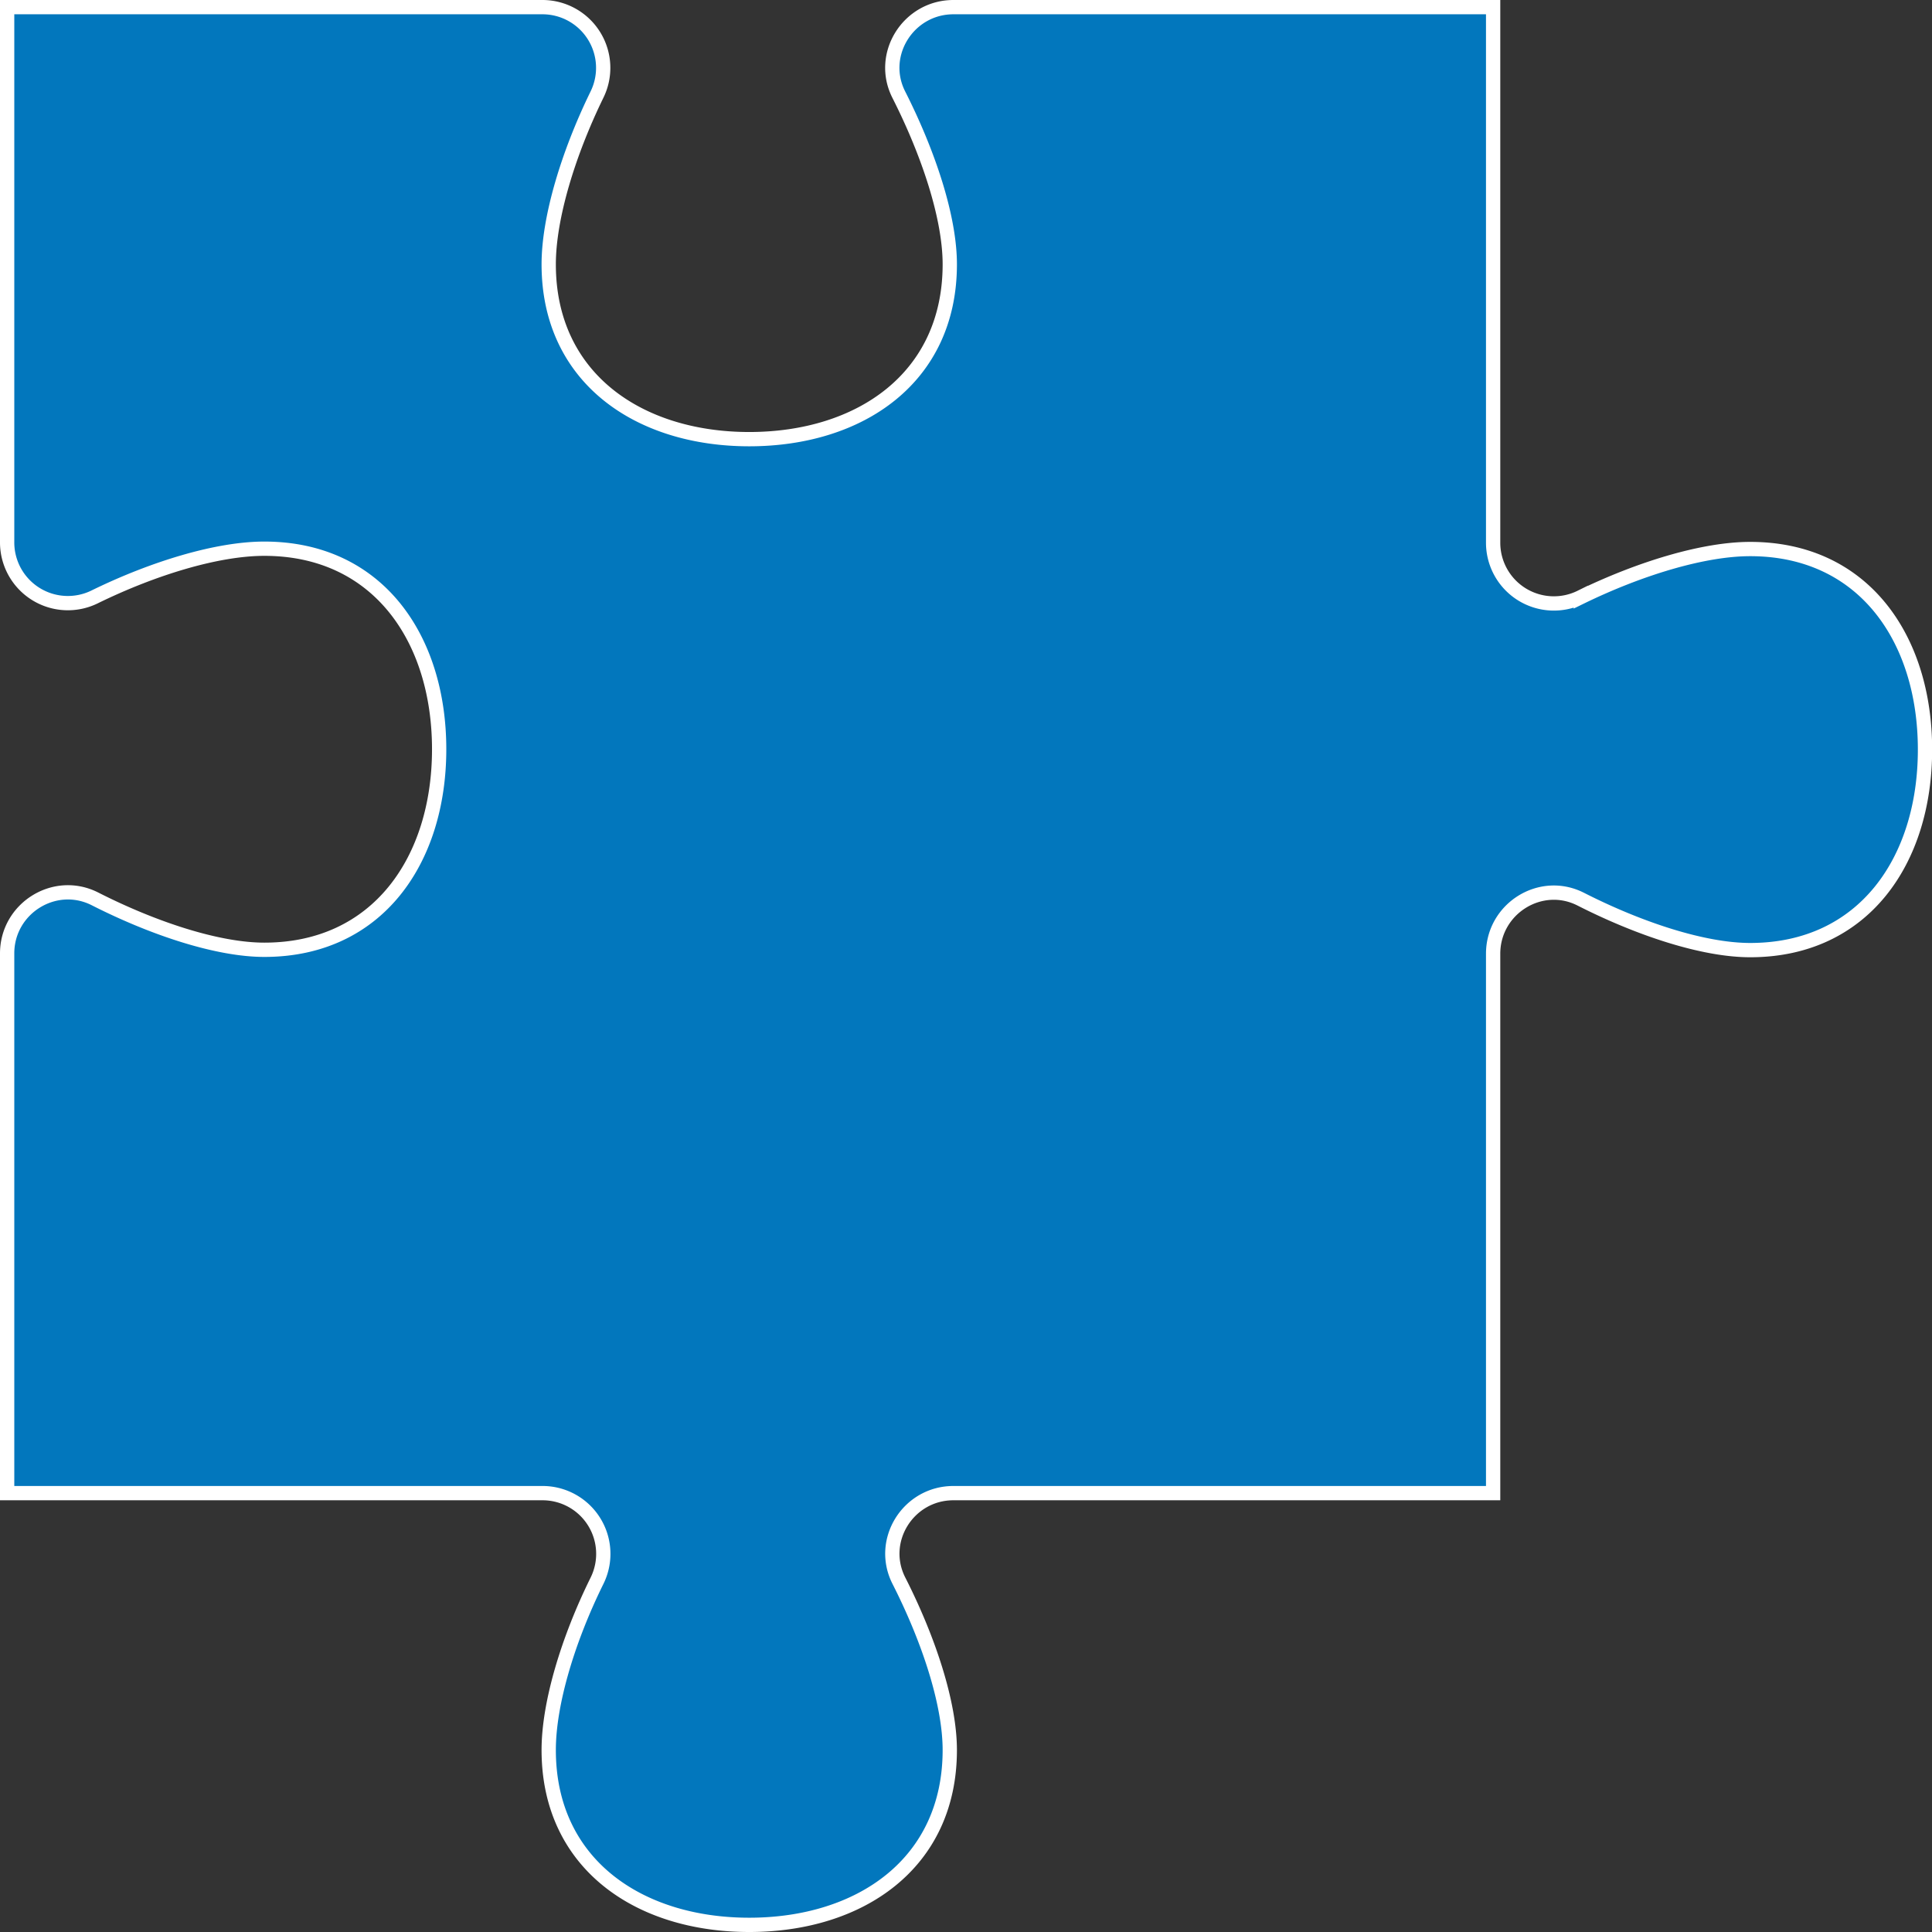 <svg xmlns="http://www.w3.org/2000/svg" viewBox="0 0 540.86 540.86"><rect x="0" y="0" width="540.86" height="540.86" fill="#333333" stroke="none"/><defs><style>.cls-1{fill:#0277bd;stroke:#fff;stroke-miterlimit:10;stroke-width:4px;}</style></defs><title>Recurso 4</title><g id="Capa_2" data-name="Capa 2"><g id="Layer_1" data-name="Layer 1"><path class="cls-1" d="M74,265.89c-13,0-30.89-5.86-47.41-14.25C15.31,245.93,2,254.29,2,266.91V418H152a17,17,0,0,1,15.13,24.54C159,459,153.61,476.87,153.61,489.92c0,31.8,25.14,48.94,56.14,48.94s56.14-17.14,56.14-48.94c0-13.05-5.86-30.9-14.25-47.41C245.93,431.26,254.29,418,266.9,418H418v-151c0-12.62,13.3-21,24.55-15.27,16.51,8.39,34.36,14.25,47.41,14.25,31.8,0,48.94-25.14,48.94-56.14s-17.14-56.14-48.94-56.14c-13.05,0-30.91,5.42-47.42,13.47A17,17,0,0,1,418,152V2H266.9c-12.61,0-21,13.31-15.26,24.55C260,43.07,265.89,60.92,265.89,74c0,31.8-25.14,48.94-56.14,48.94S153.61,105.76,153.61,74c0-13,5.42-30.9,13.47-47.42A17,17,0,0,0,152,2H2V151.94a17,17,0,0,0,24.54,15.14C43.06,159,60.91,153.61,74,153.61c31.8,0,48.94,25.14,48.94,56.14S105.76,265.89,74,265.89Z"/></g></g></svg>